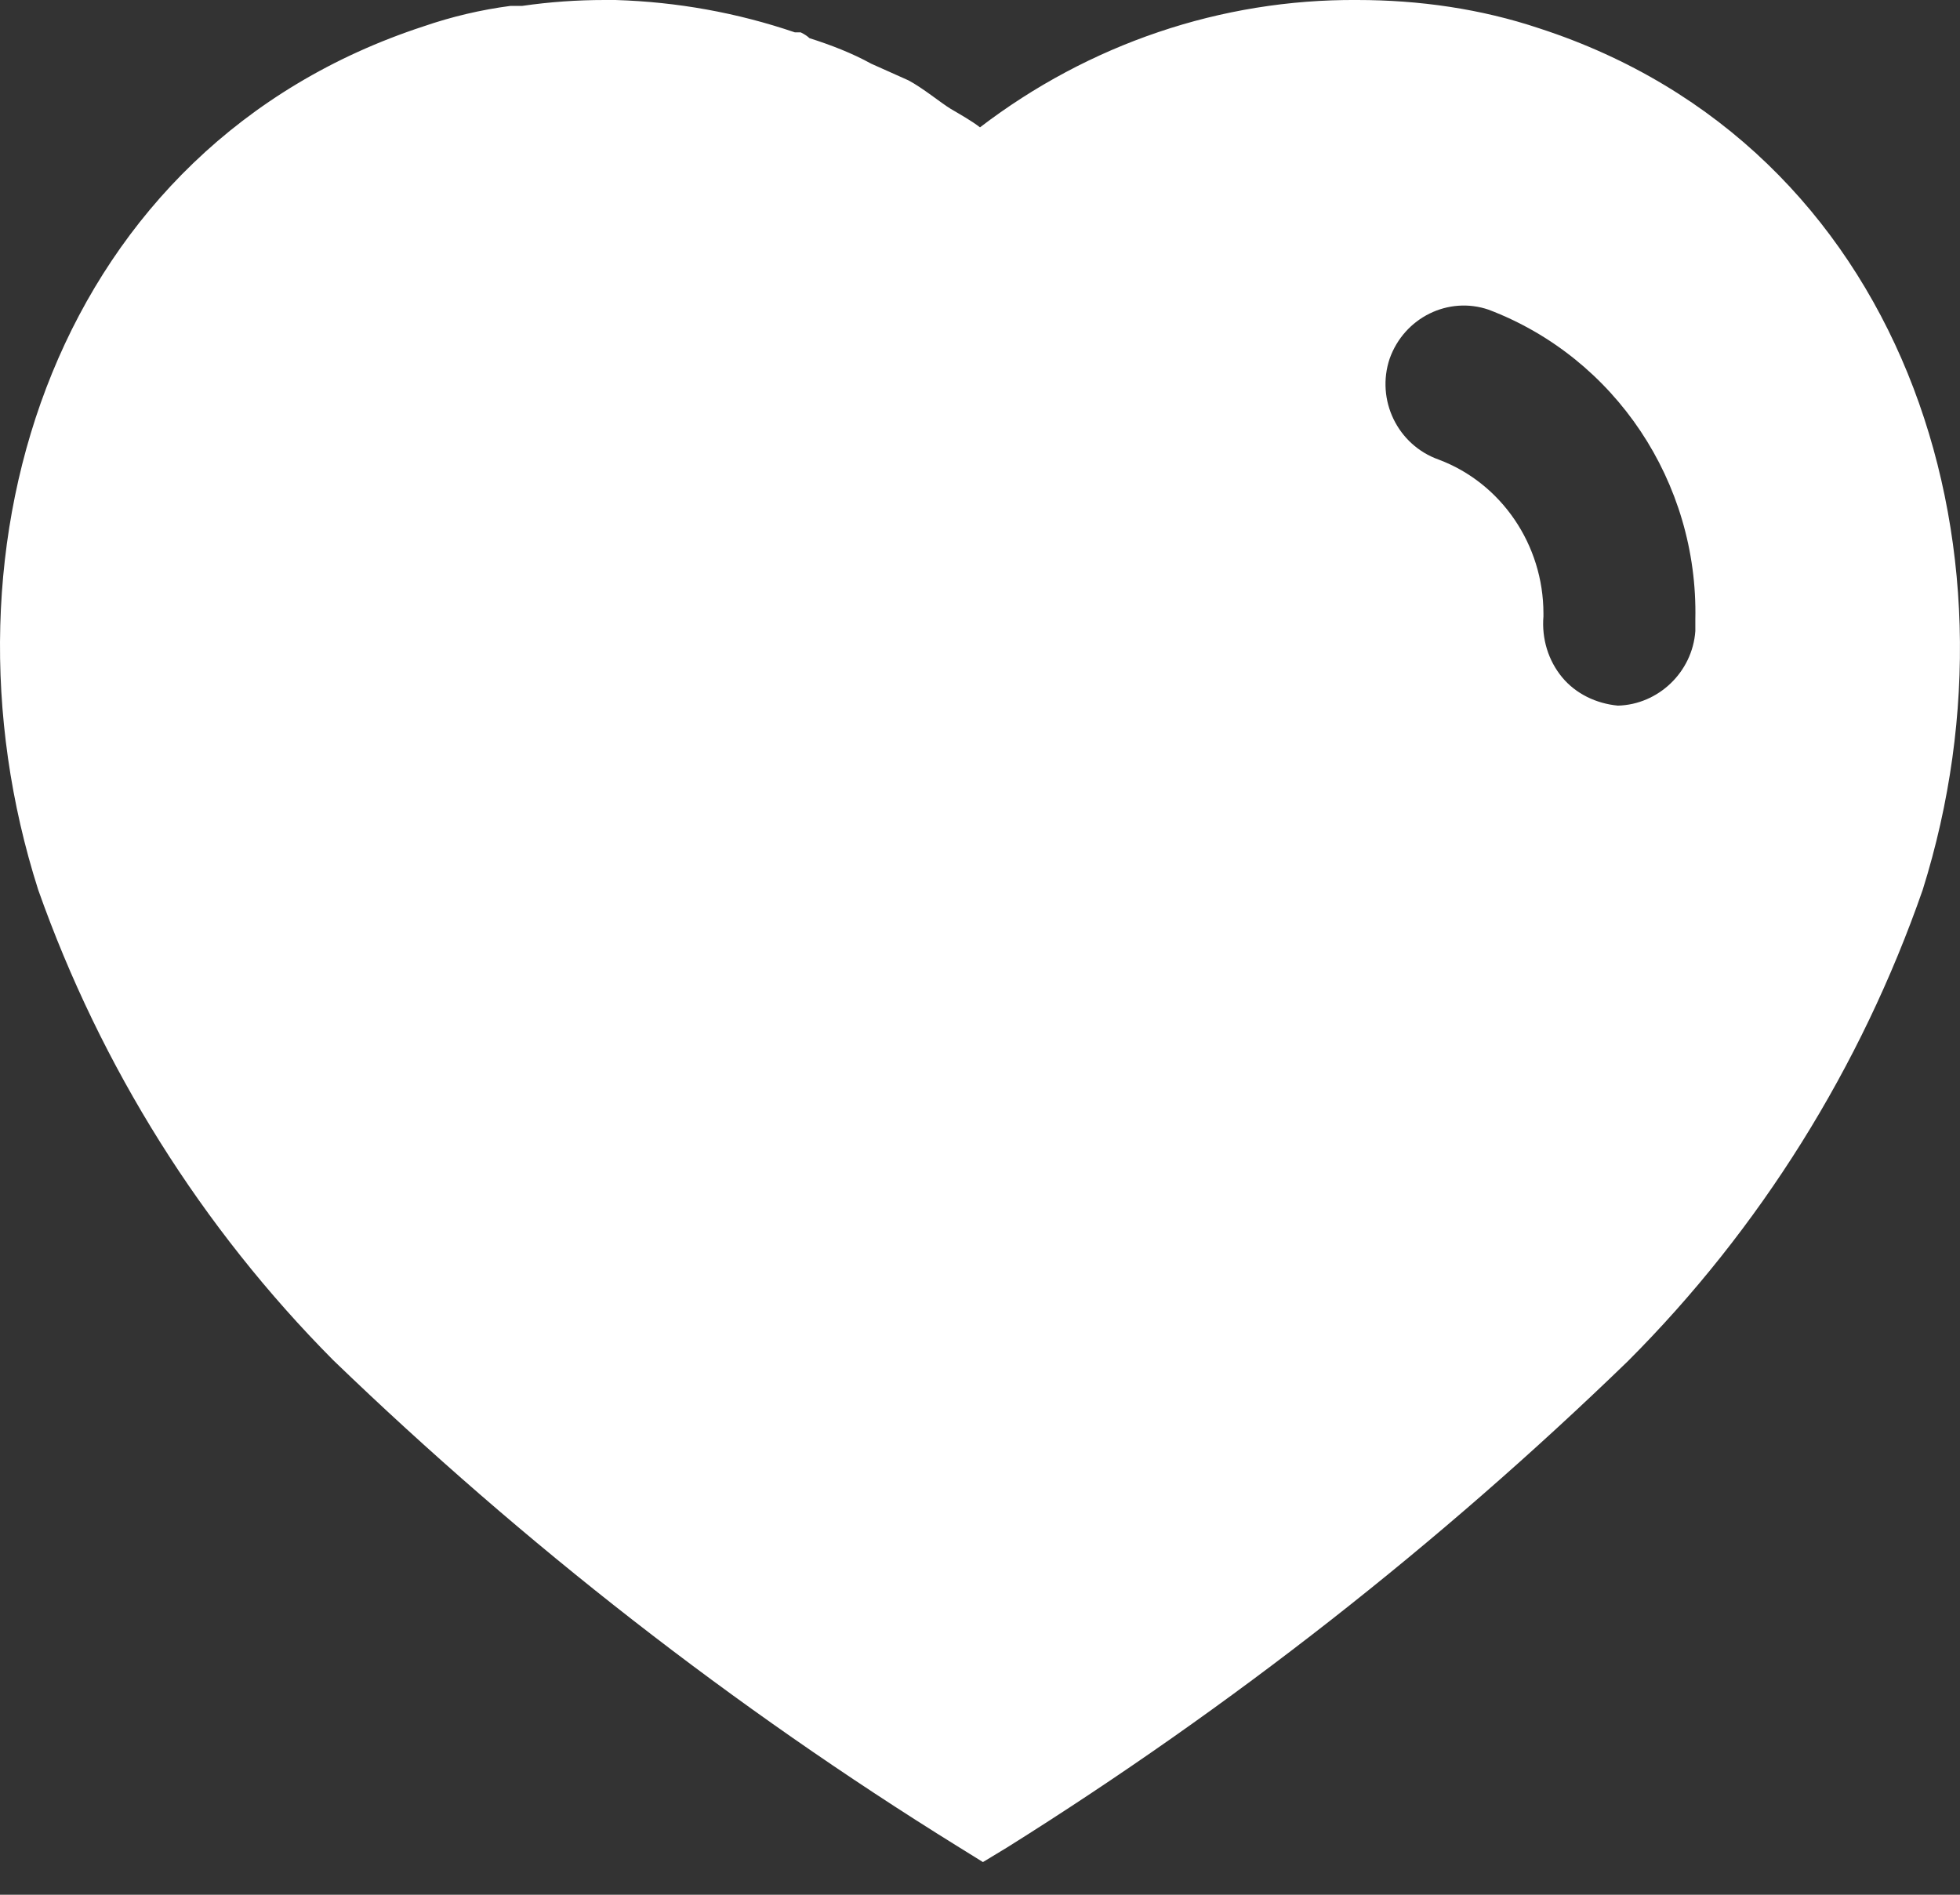 <svg width="30" height="29" viewBox="0 0 30 29" fill="none" xmlns="http://www.w3.org/2000/svg">
<rect x="0" y="0" width="30" height="29" fill="#333333" stroke="none"/>
<path d="M9.42 0C10.365 0.029 11.28 0.194 12.166 0.495H12.255C12.315 0.524 12.36 0.555 12.39 0.584C12.721 0.69 13.035 0.81 13.335 0.975L13.905 1.23C14.13 1.35 14.4 1.574 14.55 1.665C14.7 1.754 14.865 1.845 15 1.949C16.666 0.675 18.69 -0.015 20.774 0C21.721 0 22.666 0.134 23.564 0.435C29.101 2.235 31.096 8.31 29.429 13.62C28.484 16.334 26.939 18.81 24.916 20.834C22.02 23.638 18.841 26.128 15.42 28.273L15.045 28.5L14.655 28.258C11.221 26.128 8.025 23.638 5.101 20.819C3.091 18.795 1.545 16.334 0.585 13.62C-1.11 8.31 0.885 2.235 6.481 0.404C6.916 0.254 7.365 0.149 7.815 0.09H7.995C8.416 0.029 8.835 0 9.255 0H9.42ZM22.785 4.74C22.169 4.529 21.494 4.86 21.27 5.49C21.059 6.12 21.39 6.81 22.02 7.034C22.981 7.394 23.624 8.34 23.624 9.389V9.435C23.596 9.779 23.699 10.11 23.909 10.365C24.119 10.62 24.434 10.769 24.764 10.8C25.379 10.784 25.904 10.29 25.949 9.659V9.48C25.994 7.379 24.721 5.475 22.785 4.74Z" fill="white"/>
</svg>
